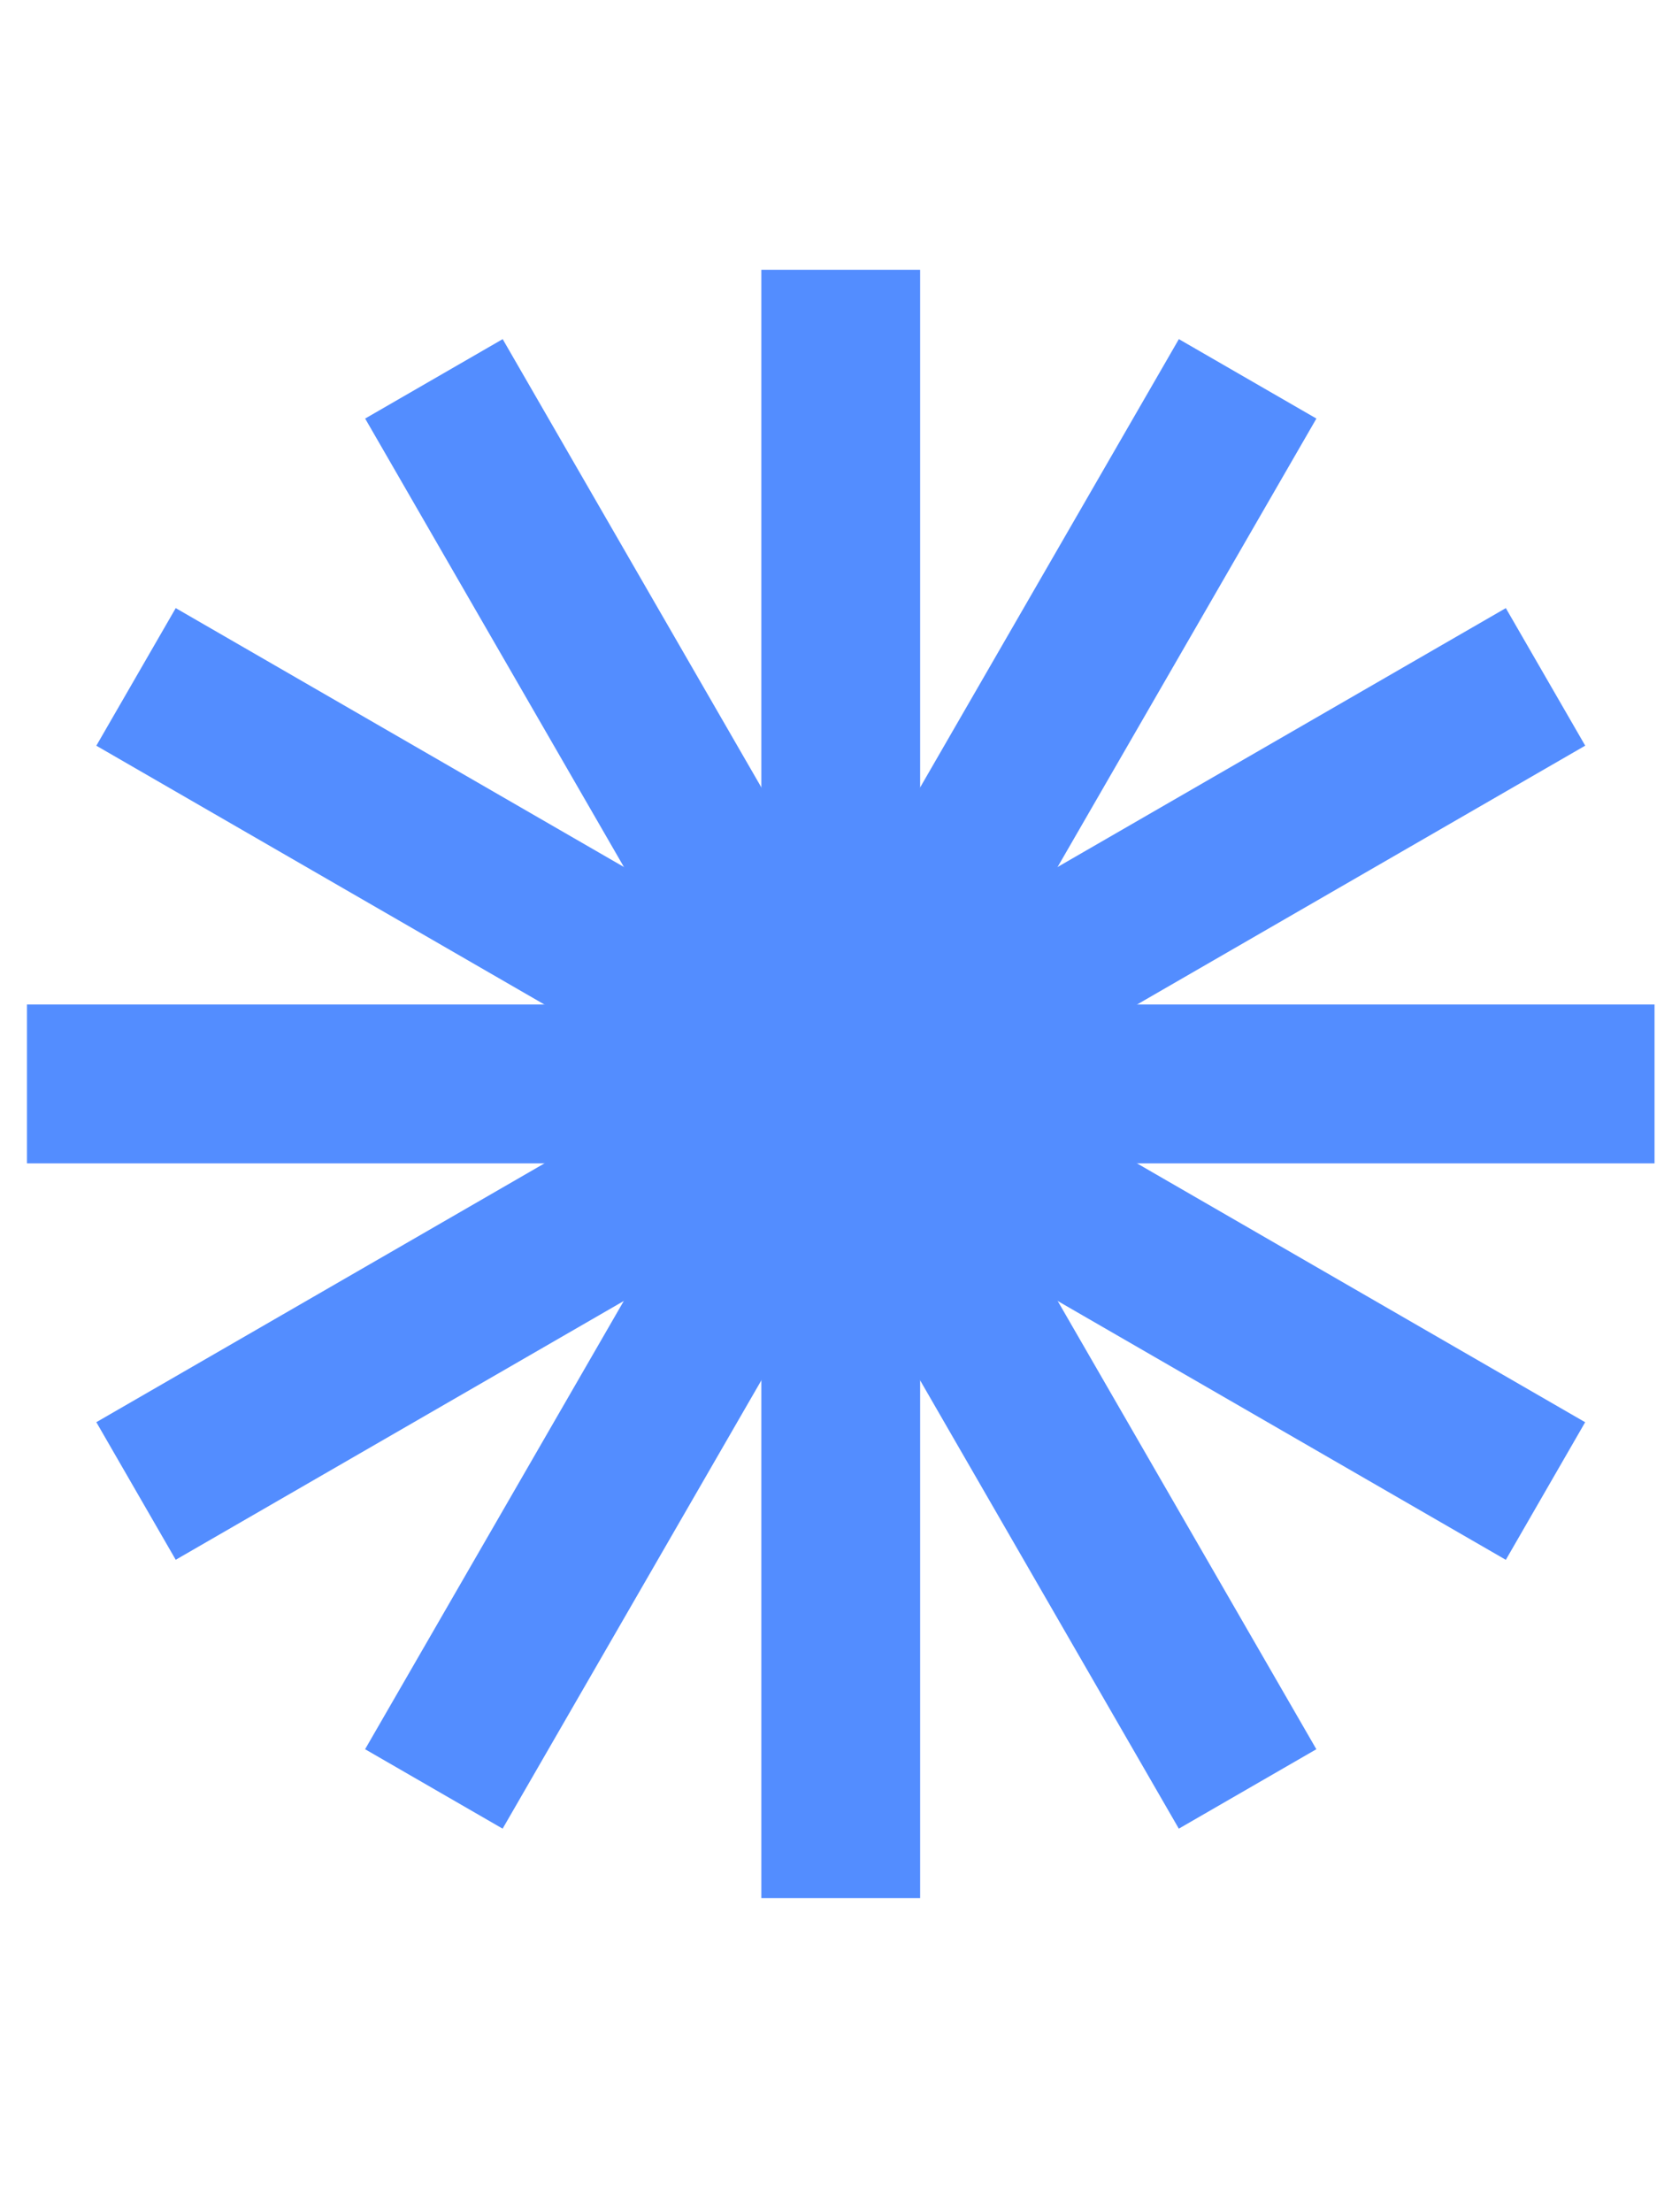 <svg xmlns="http://www.w3.org/2000/svg" width="31" height="41" fill="none" viewBox="0 0 31 41"><path fill="#538DFF" d="M14.116 5h2.944v30.176h-2.944z"/><path fill="#538DFF" d="m21.857 6.285 2.55 1.472L9.319 33.89l-2.55-1.472z"/><path fill="#538DFF" d="M30.676 18.616v2.944H.5v-2.944z"/><path fill="#538DFF" d="m29.39 26.358-1.471 2.55L1.786 13.82l1.472-2.55z"/><path fill="#538DFF" d="m24.406 32.418-2.55 1.472L6.77 7.757l2.55-1.472z"/><path fill="#538DFF" d="m27.919 11.27 1.472 2.549L3.258 28.907l-1.472-2.55z"/></svg>